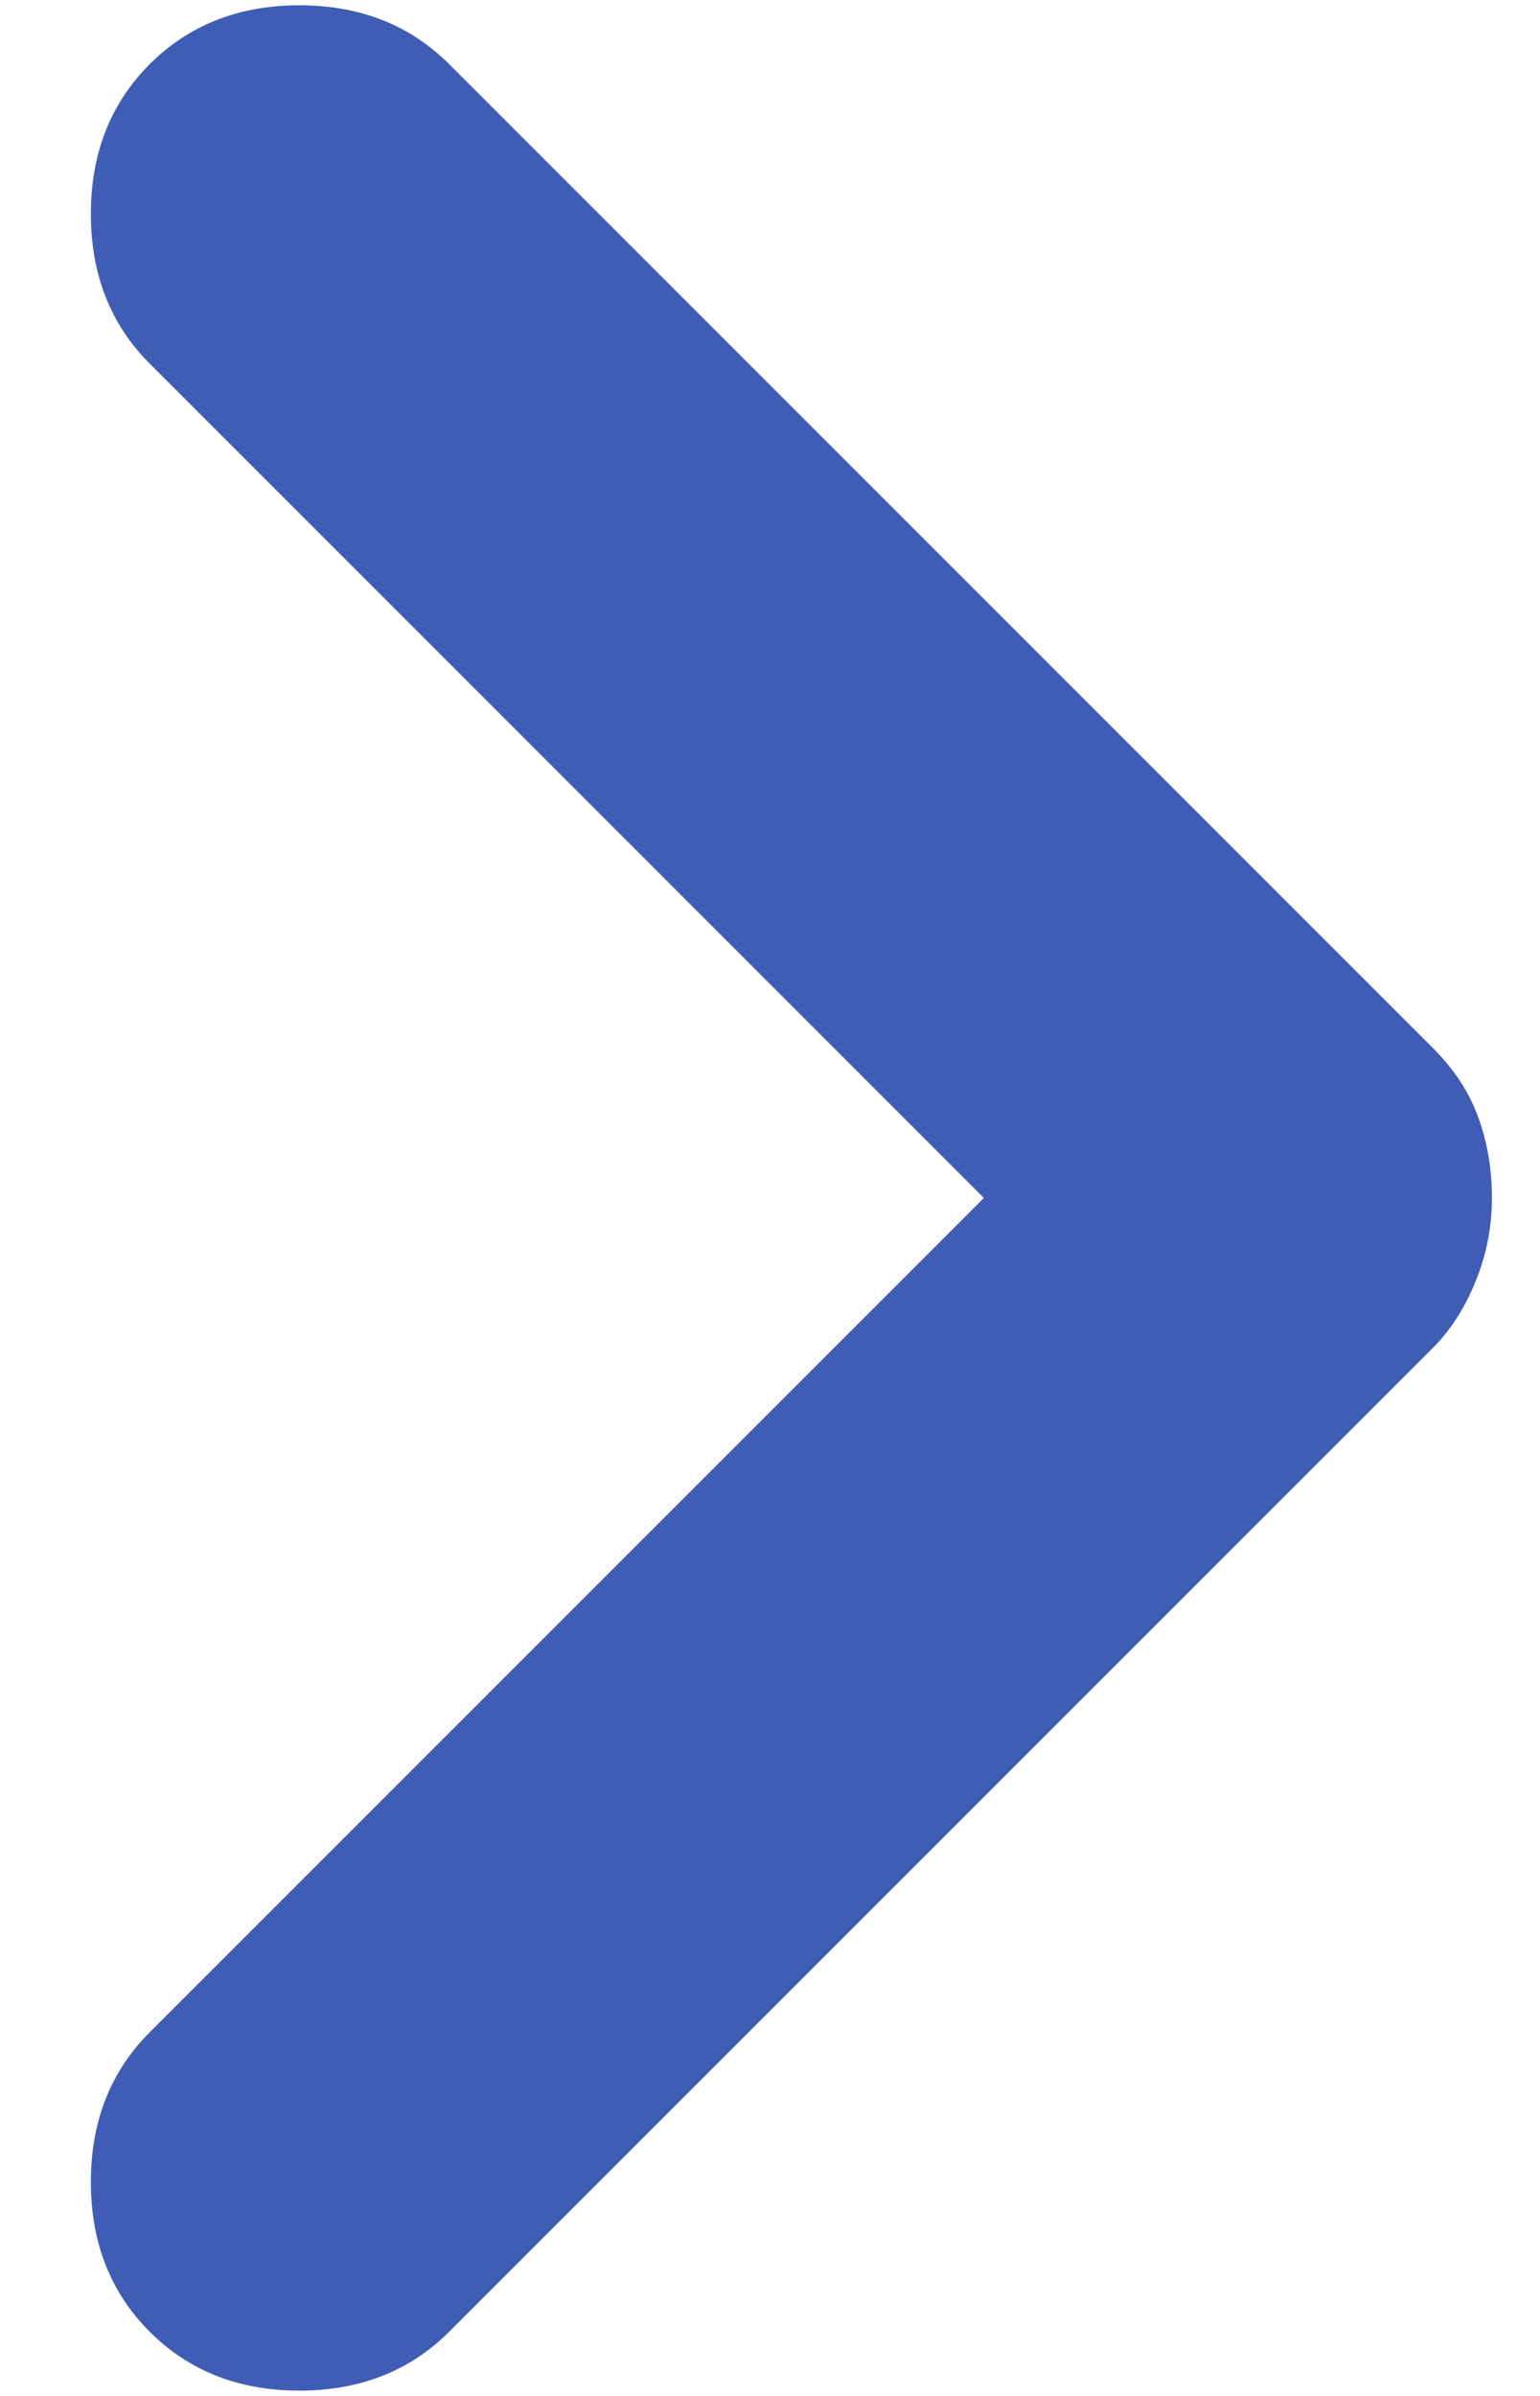 <svg width="9" height="14" viewBox="0 0 9 14" fill="none" xmlns="http://www.w3.org/2000/svg">
<path d="M8.719 7C8.719 7.167 8.688 7.328 8.625 7.484C8.562 7.64 8.479 7.771 8.375 7.875L2.625 13.625C2.396 13.854 2.104 13.969 1.75 13.969C1.396 13.969 1.104 13.854 0.875 13.625C0.646 13.396 0.531 13.104 0.531 12.75C0.531 12.396 0.646 12.104 0.875 11.875L5.75 7L0.875 2.125C0.646 1.896 0.531 1.604 0.531 1.25C0.531 0.896 0.646 0.604 0.875 0.375C1.104 0.146 1.396 0.031 1.75 0.031C2.104 0.031 2.396 0.146 2.625 0.375L8.375 6.125C8.5 6.25 8.588 6.385 8.64 6.531C8.693 6.677 8.719 6.833 8.719 7Z" fill="#405DB5"/>
</svg>

